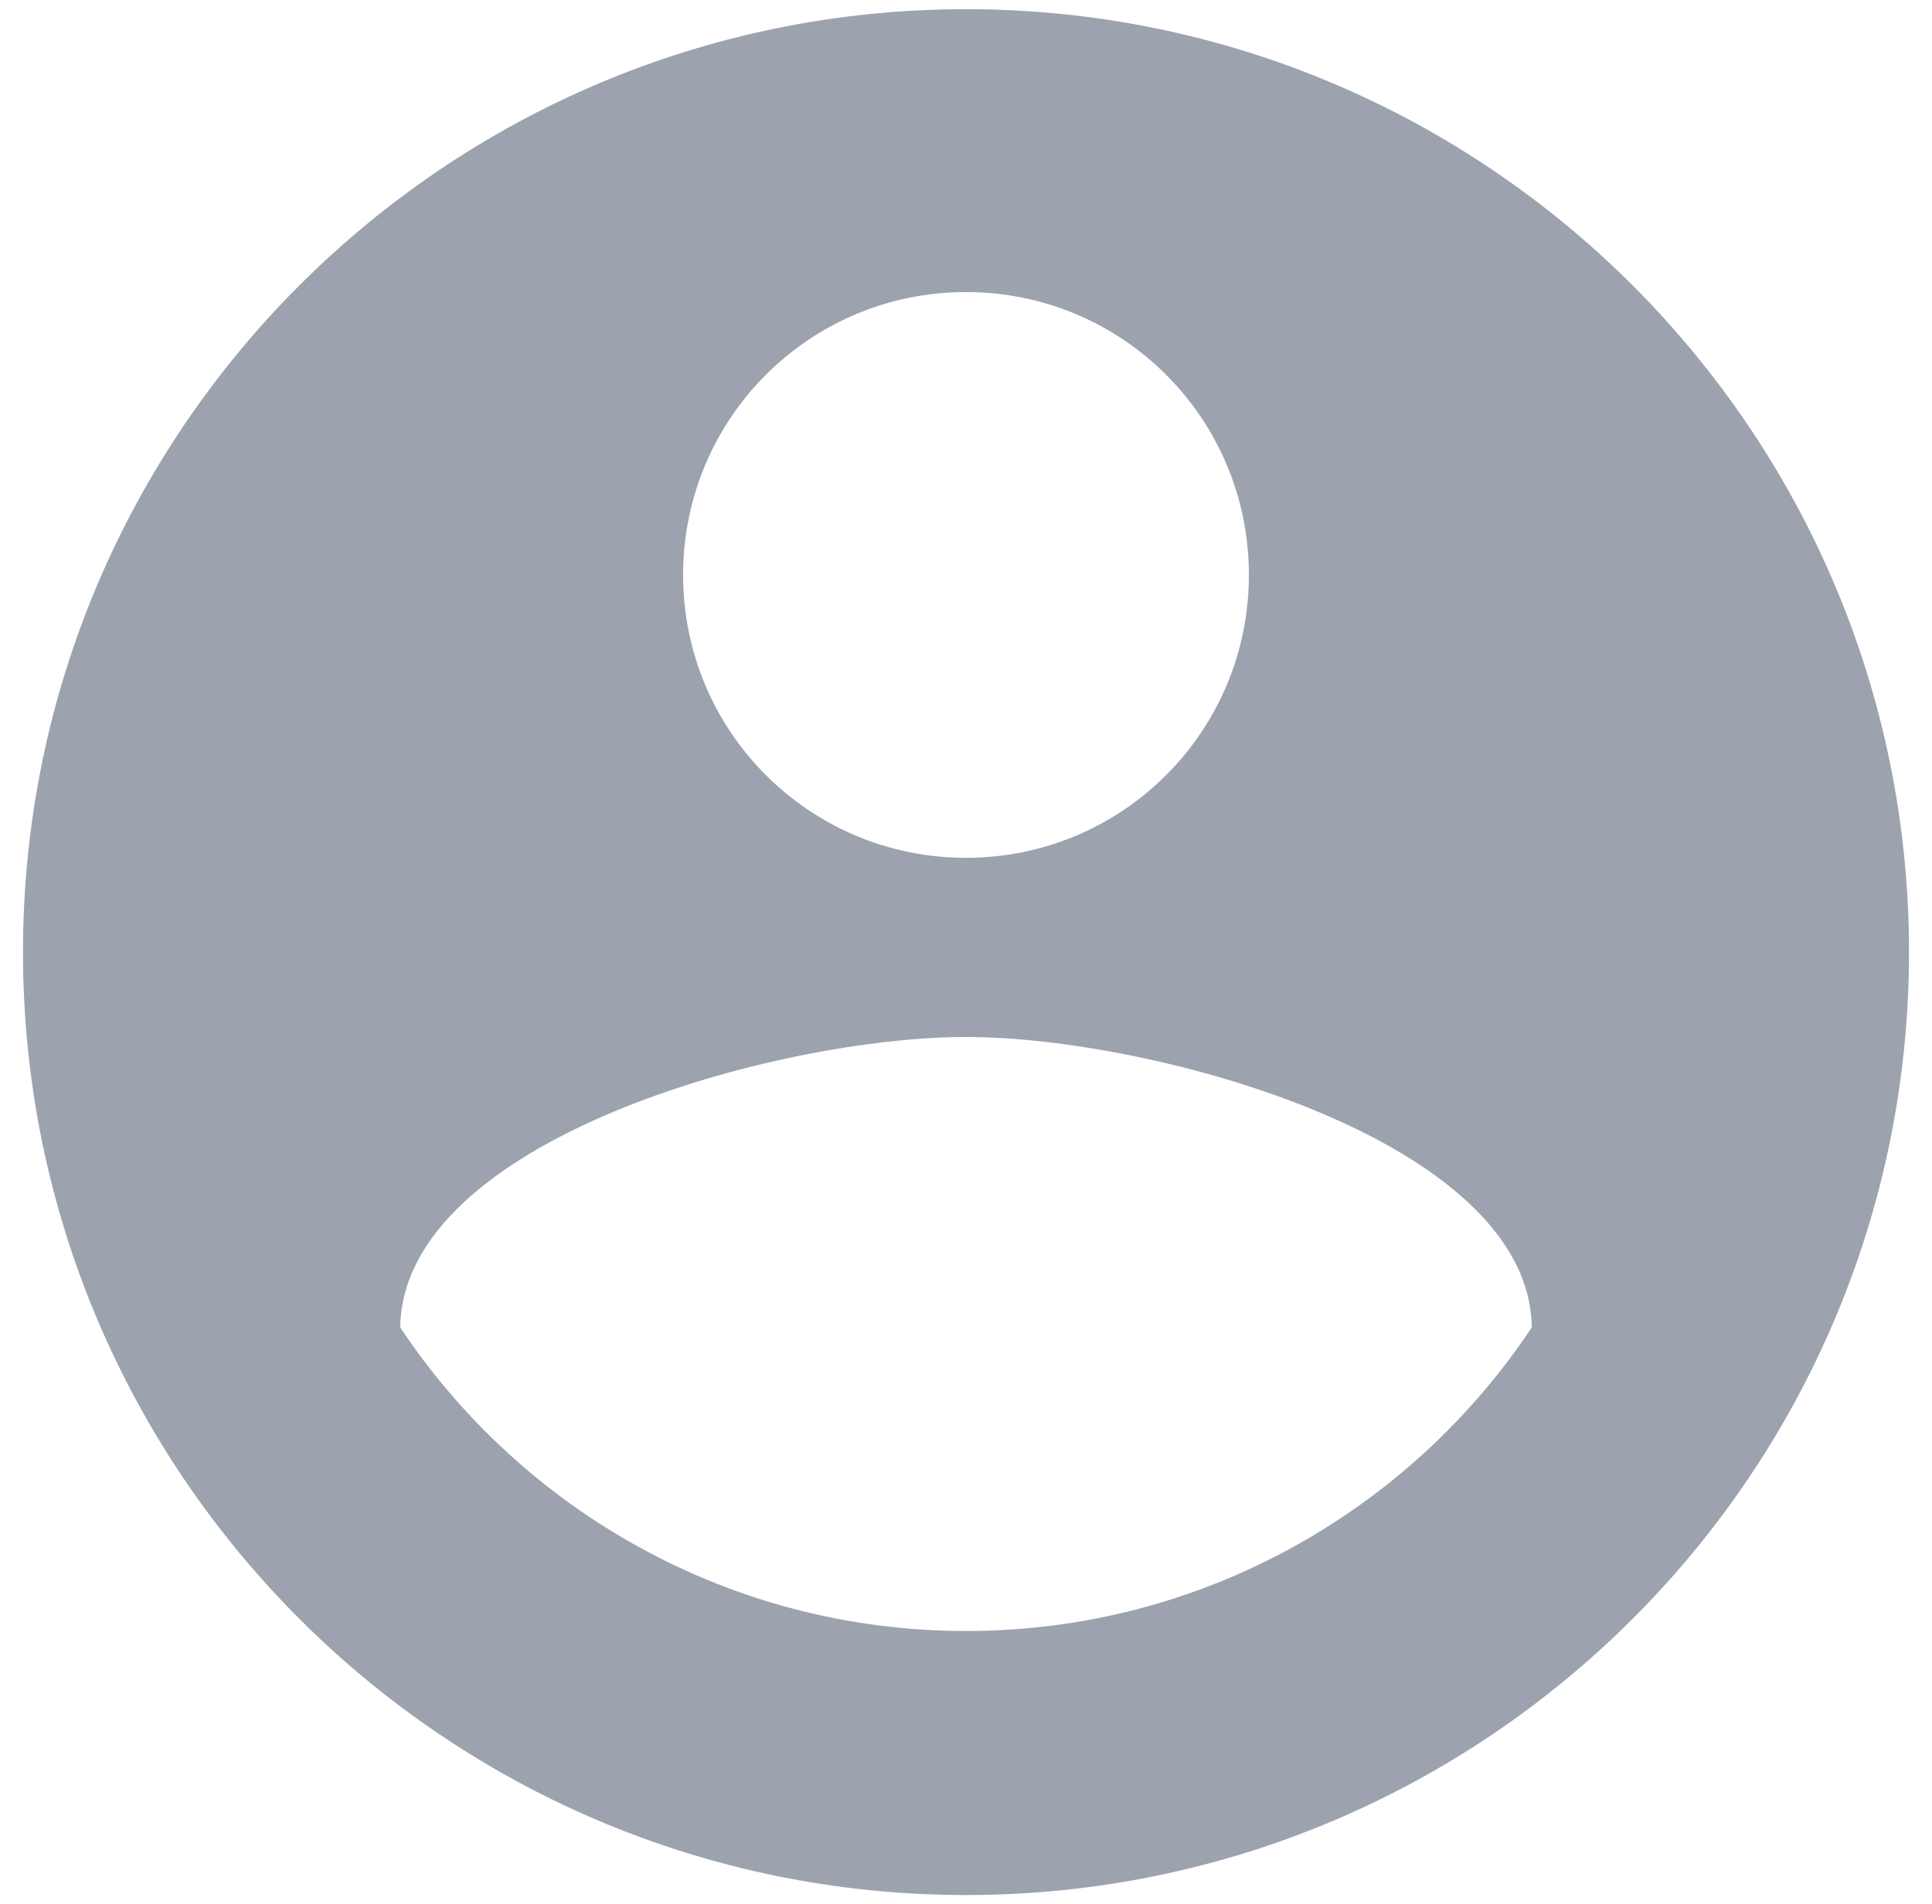 <svg width="70" height="69" viewBox="0 0 70 69" fill="none" xmlns="http://www.w3.org/2000/svg">
<path d="M35 0.333C16.14 0.333 0.833 15.64 0.833 34.5C0.833 53.36 16.14 68.667 35 68.667C53.86 68.667 69.167 53.36 69.167 34.5C69.167 15.64 53.86 0.333 35 0.333ZM35 10.583C40.672 10.583 45.25 15.162 45.25 20.833C45.25 26.505 40.672 31.083 35 31.083C29.328 31.083 24.75 26.505 24.75 20.833C24.75 15.162 29.328 10.583 35 10.583ZM35 59.1C26.458 59.1 18.907 54.727 14.5 48.098C14.602 41.299 28.167 37.575 35 37.575C41.799 37.575 55.398 41.299 55.5 48.098C51.093 54.727 43.542 59.1 35 59.1Z" fill="#9CA3AF"/>
</svg>
